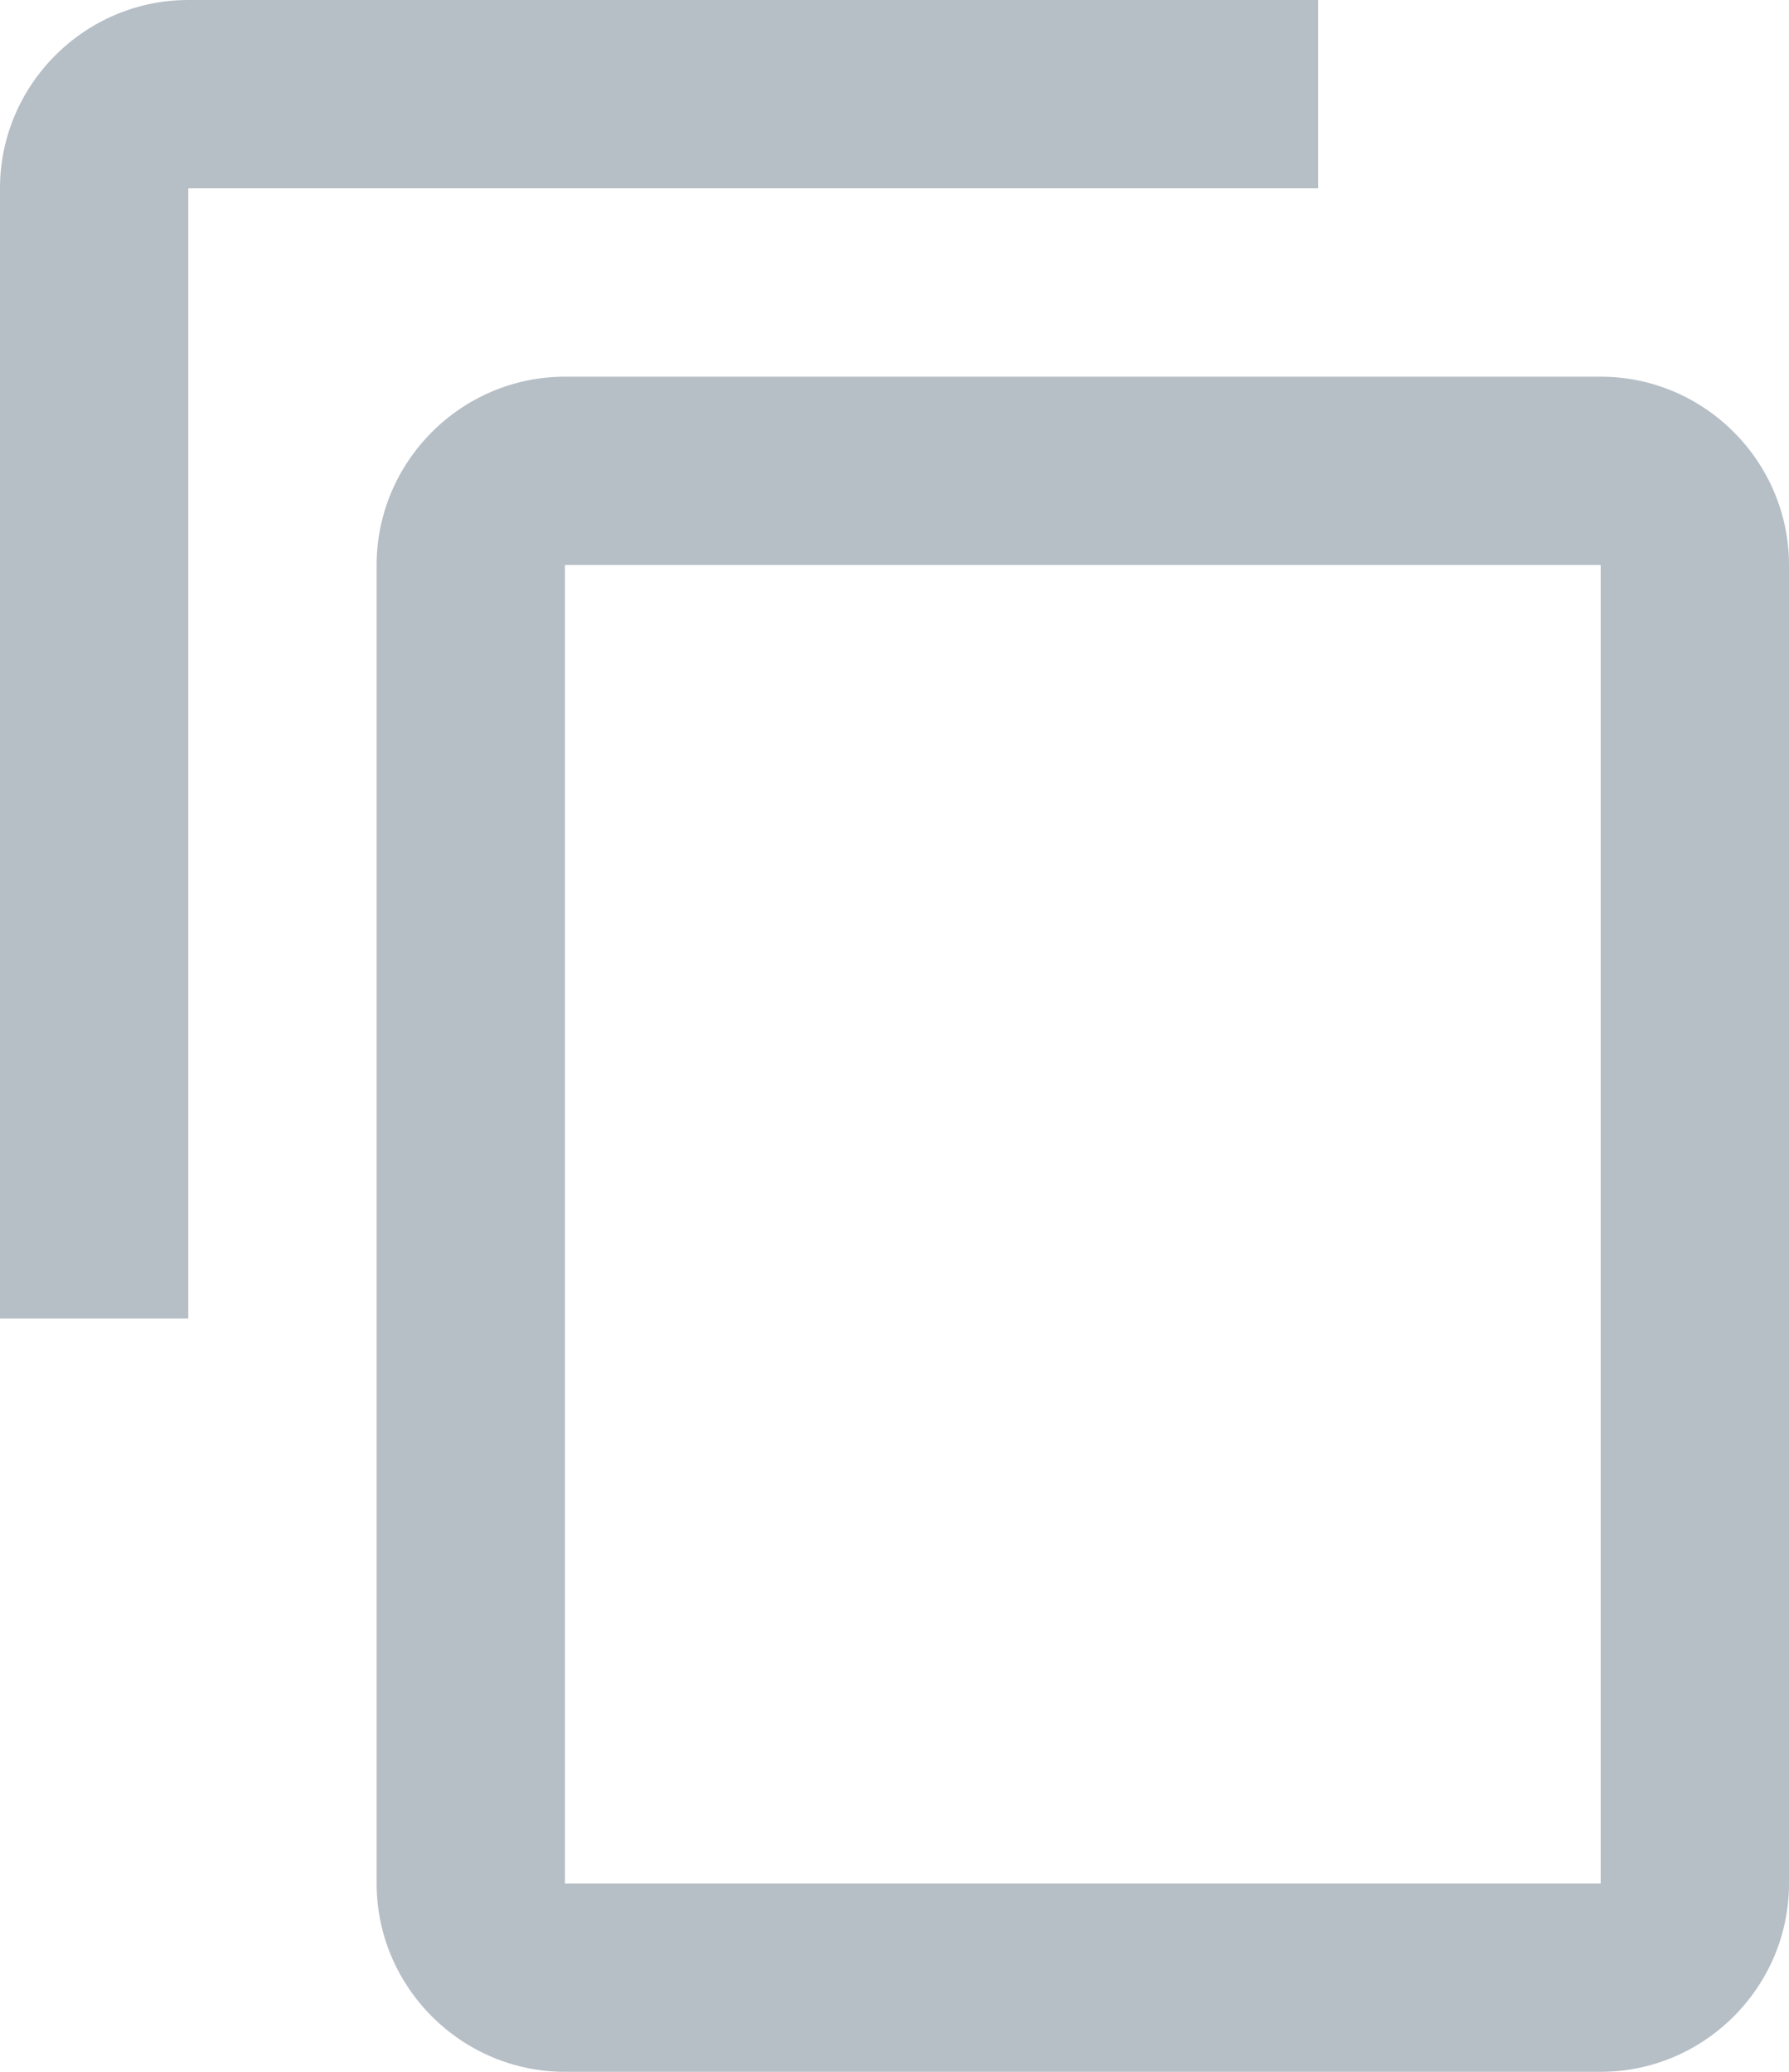 <svg preserveAspectRatio="none" width="100%" height="100%" overflow="visible" style="display: block;" viewBox="0 0 19 22" fill="none" xmlns="http://www.w3.org/2000/svg">
<path id="IconShape" fill-rule="evenodd" clip-rule="evenodd" d="M14 0H2C0.9 0 0 0.9 0 2V14H2V2H14V0ZM17 4H6C4.9 4 4 4.9 4 6V20C4 21.1 4.9 22 6 22H17C18.1 22 19 21.1 19 20V6C19 4.9 18.1 4 17 4ZM6 20H17V6H6V20Z" fill="#B6BEC6"/>
</svg>
